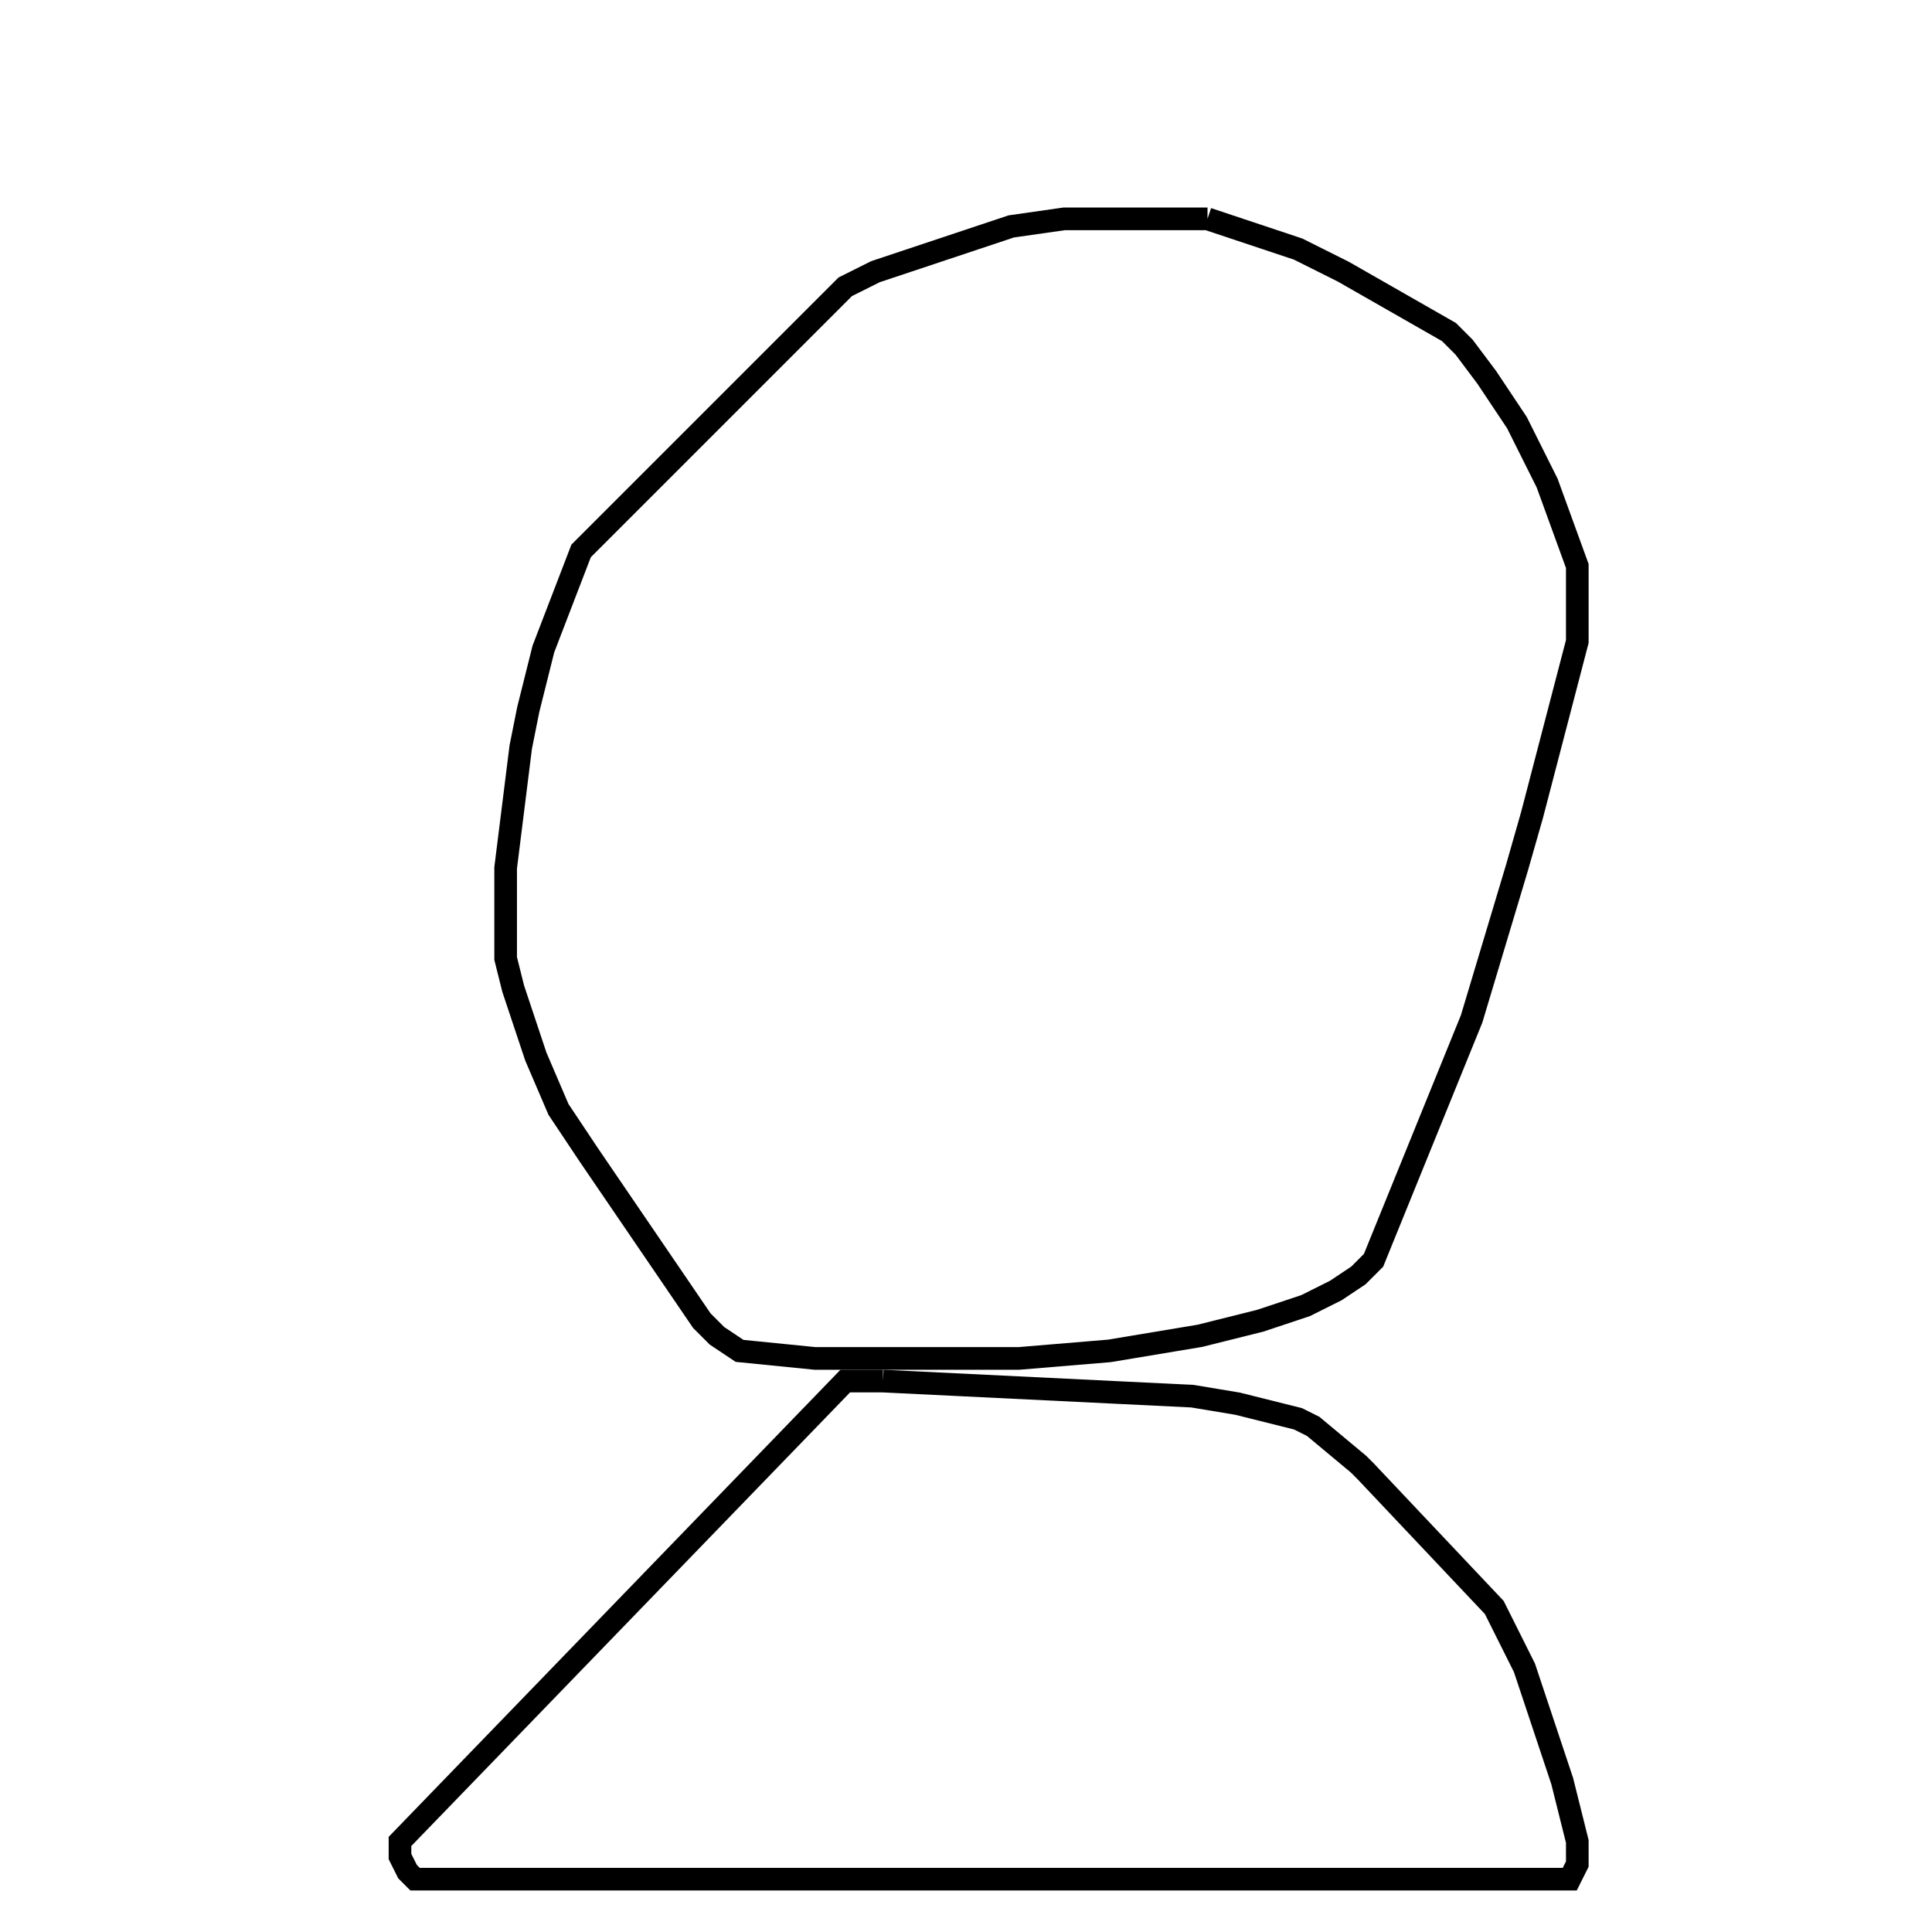 <svg width="256" height="256" xmlns="http://www.w3.org/2000/svg" fill-opacity="0" stroke="black" stroke-width="3" ><path d="M160 29 172 33 178 36 192 44 194 46 197 50 201 56 205 64 209 75 209 85 203 108 201 115 195 135 182 167 180 169 177 171 173 173 167 175 159 177 147 179 135 180 108 180 98 179 95 177 93 175 78 153 74 147 71 140 68 131 67 127 67 115 69 99 70 94 72 86 77 73 112 38 116 36 134 30 141 29 160 29 "/><path d="M117 183 158 185 164 186 172 188 174 189 180 194 181 195 198 213 202 221 207 236 209 244 209 247 208 249 55 249 54 248 53 246 53 244 112 183 117 183 "/></svg>